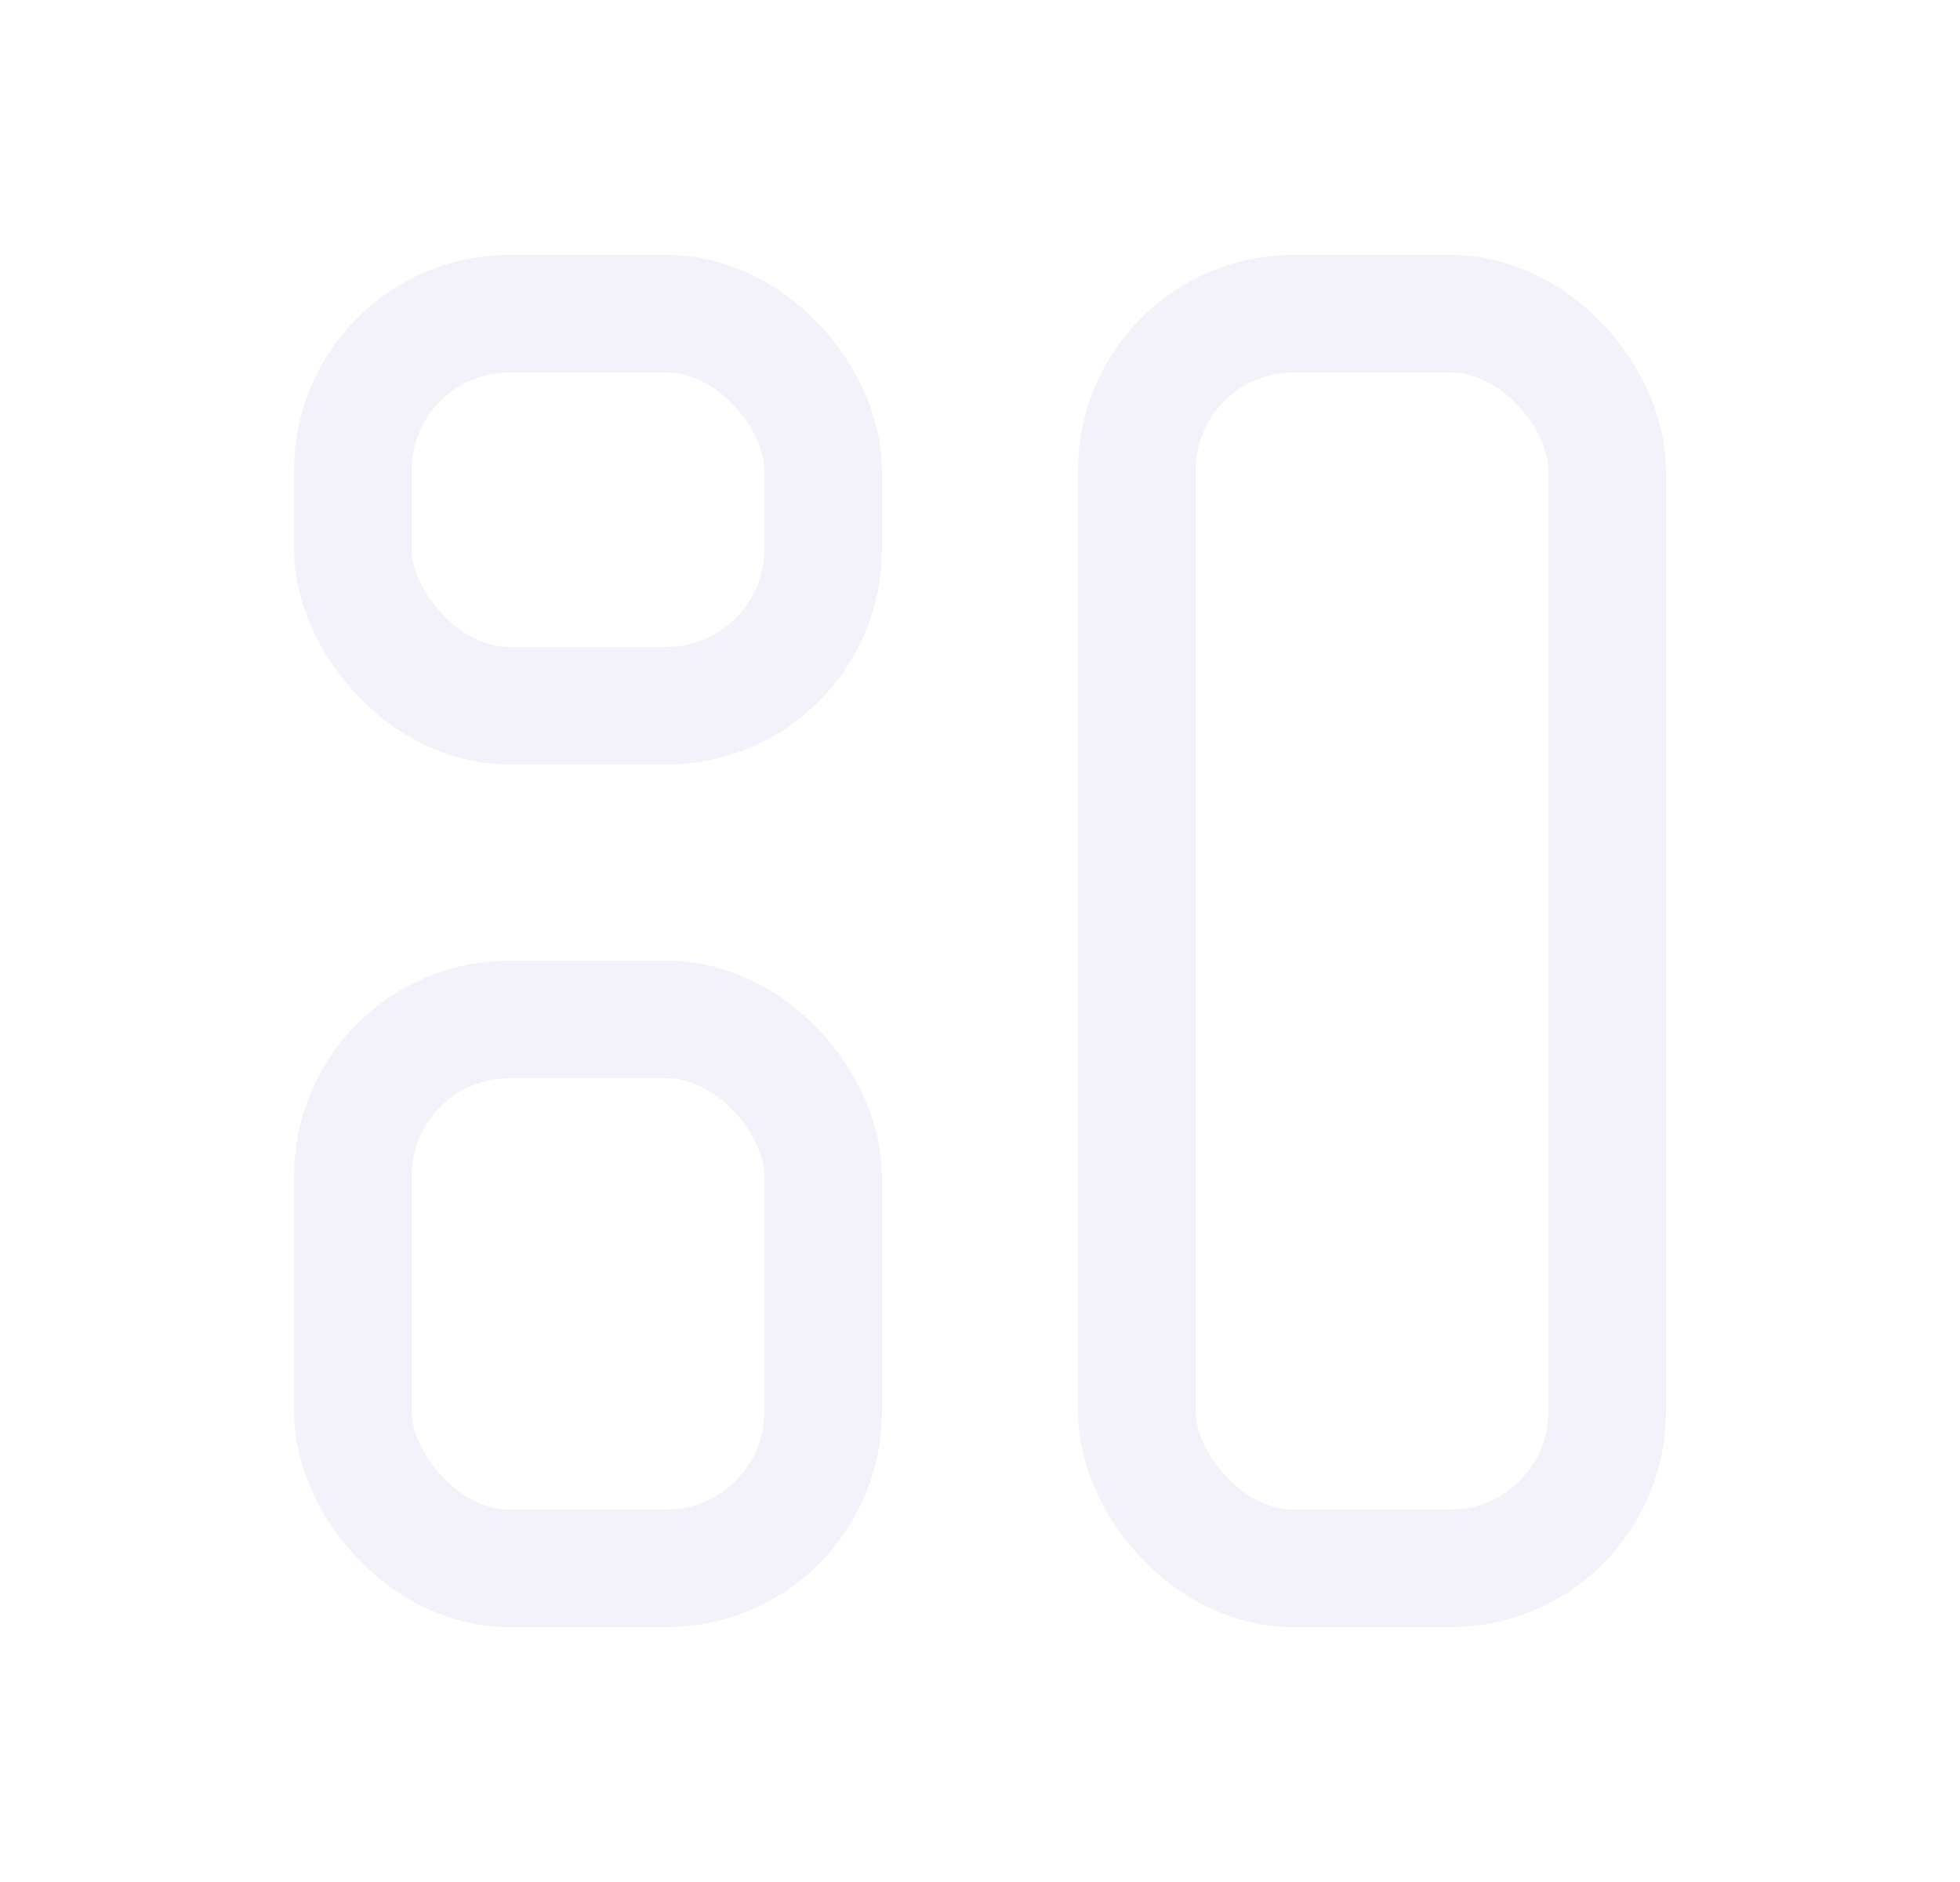 <svg width="25" height="24" viewBox="0 0 25 24" fill="none" xmlns="http://www.w3.org/2000/svg">
<rect x="4.5" y="4" width="6" height="5" rx="2" stroke="#E1DEF5" stroke-opacity="0.4" stroke-width="1.5" stroke-linecap="round" stroke-linejoin="round"/>
<rect x="4.5" y="13" width="6" height="7" rx="2" stroke="#E1DEF5" stroke-opacity="0.4" stroke-width="1.5" stroke-linecap="round" stroke-linejoin="round"/>
<rect x="14.5" y="4" width="6" height="16" rx="2" stroke="#E1DEF5" stroke-opacity="0.4" stroke-width="1.5" stroke-linecap="round" stroke-linejoin="round"/>
</svg>
